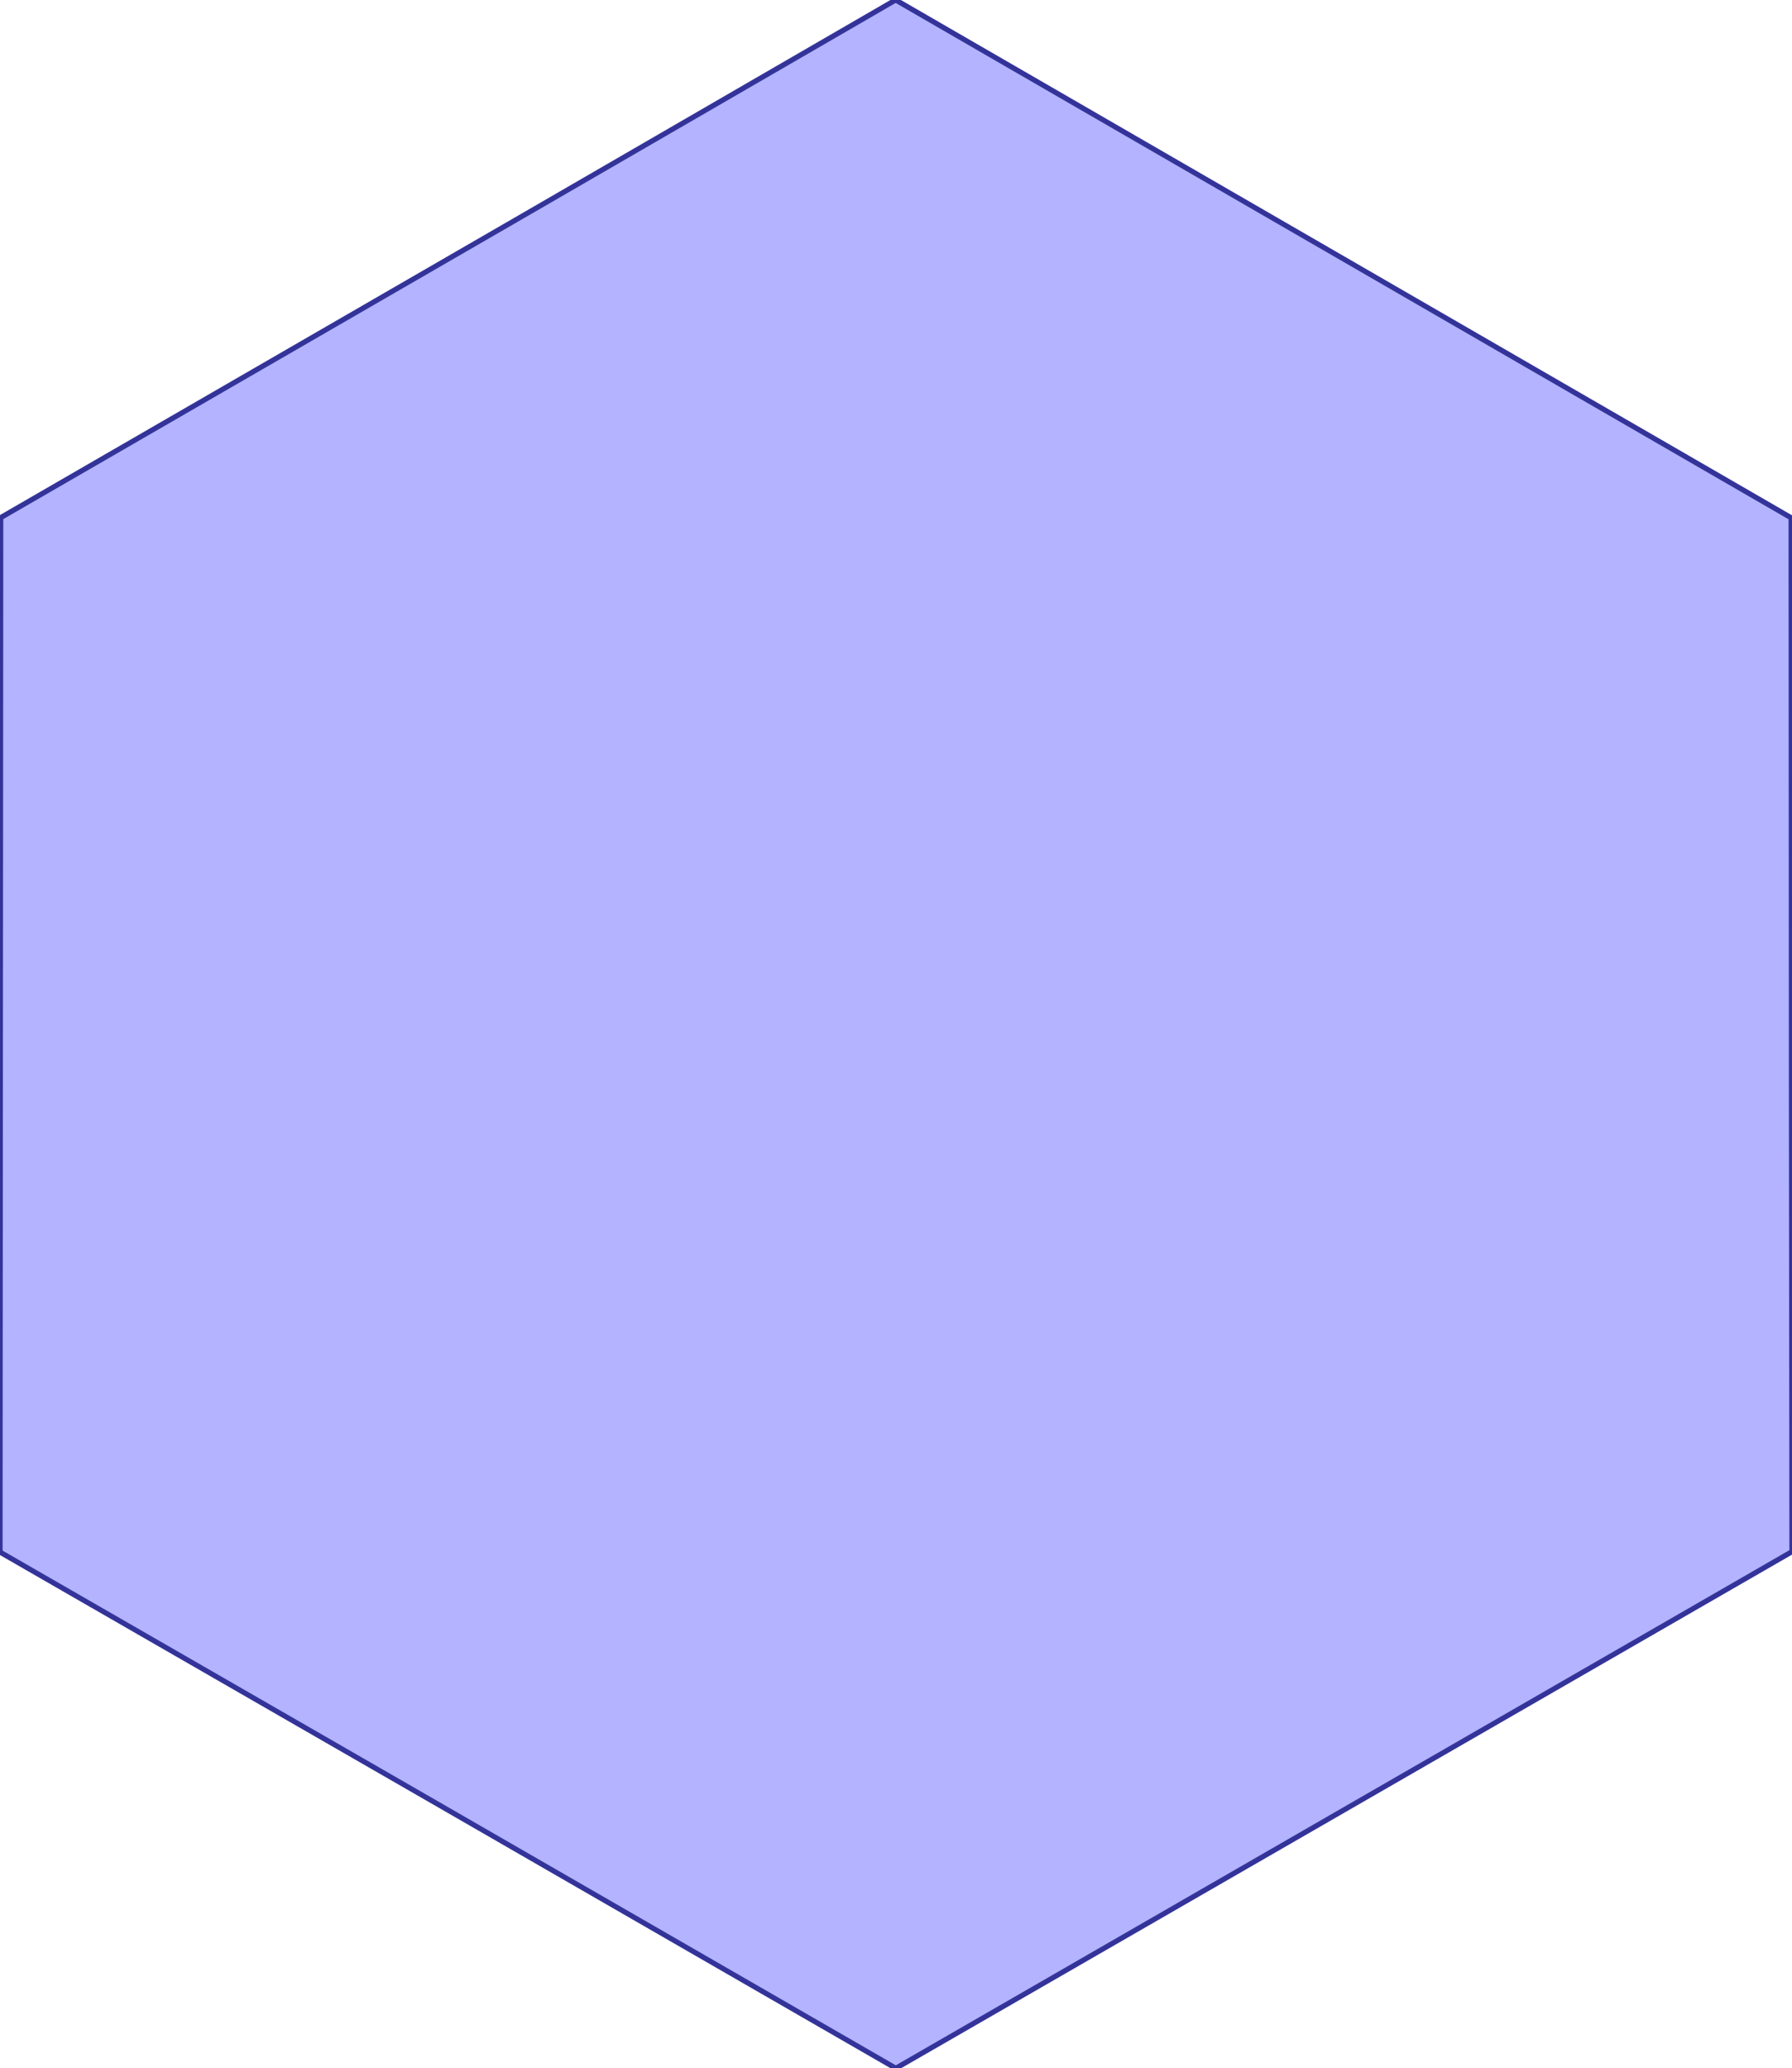 <?xml version="1.0" standalone="no"?>
<!DOCTYPE svg PUBLIC "-//W3C//DTD SVG 1.1//EN"
"http://www.w3.org/Graphics/SVG/1.1/DTD/svg11.dtd">
<svg  version="1.1" xmlns="http://www.w3.org/2000/svg" xmlns:xlink="http://www.w3.org/1999/xlink" viewBox="0 0 43.328 50.007">
<g title="A + B (CGAL Real)" fill-rule="evenodd">
<path d="M 2.96875e-17,37.517 L 0.017,12.528 L 0.017,12.527 L 0.017,12.527 L 0.017,12.515 L 12.808,5.122 L 21.654,-3.34473e-19 L 21.661,0.004 L 21.663,0.003 L 43.307,12.519 L 43.315,26.283 L 43.328,37.515 L 43.32,37.52 L 43.32,37.521 L 29.706,45.369 L 21.669,50.002 L 21.668,50.002 L 21.659,50.007 L 10.514,43.581 L 0.002,37.528 L 0.002,37.518 L 2.96875e-17,37.517 z" style="fill-opacity:0.3;fill:rgb(0,0,255);stroke:rgb(51,51,153);stroke-width:0.125" />
</g></svg>